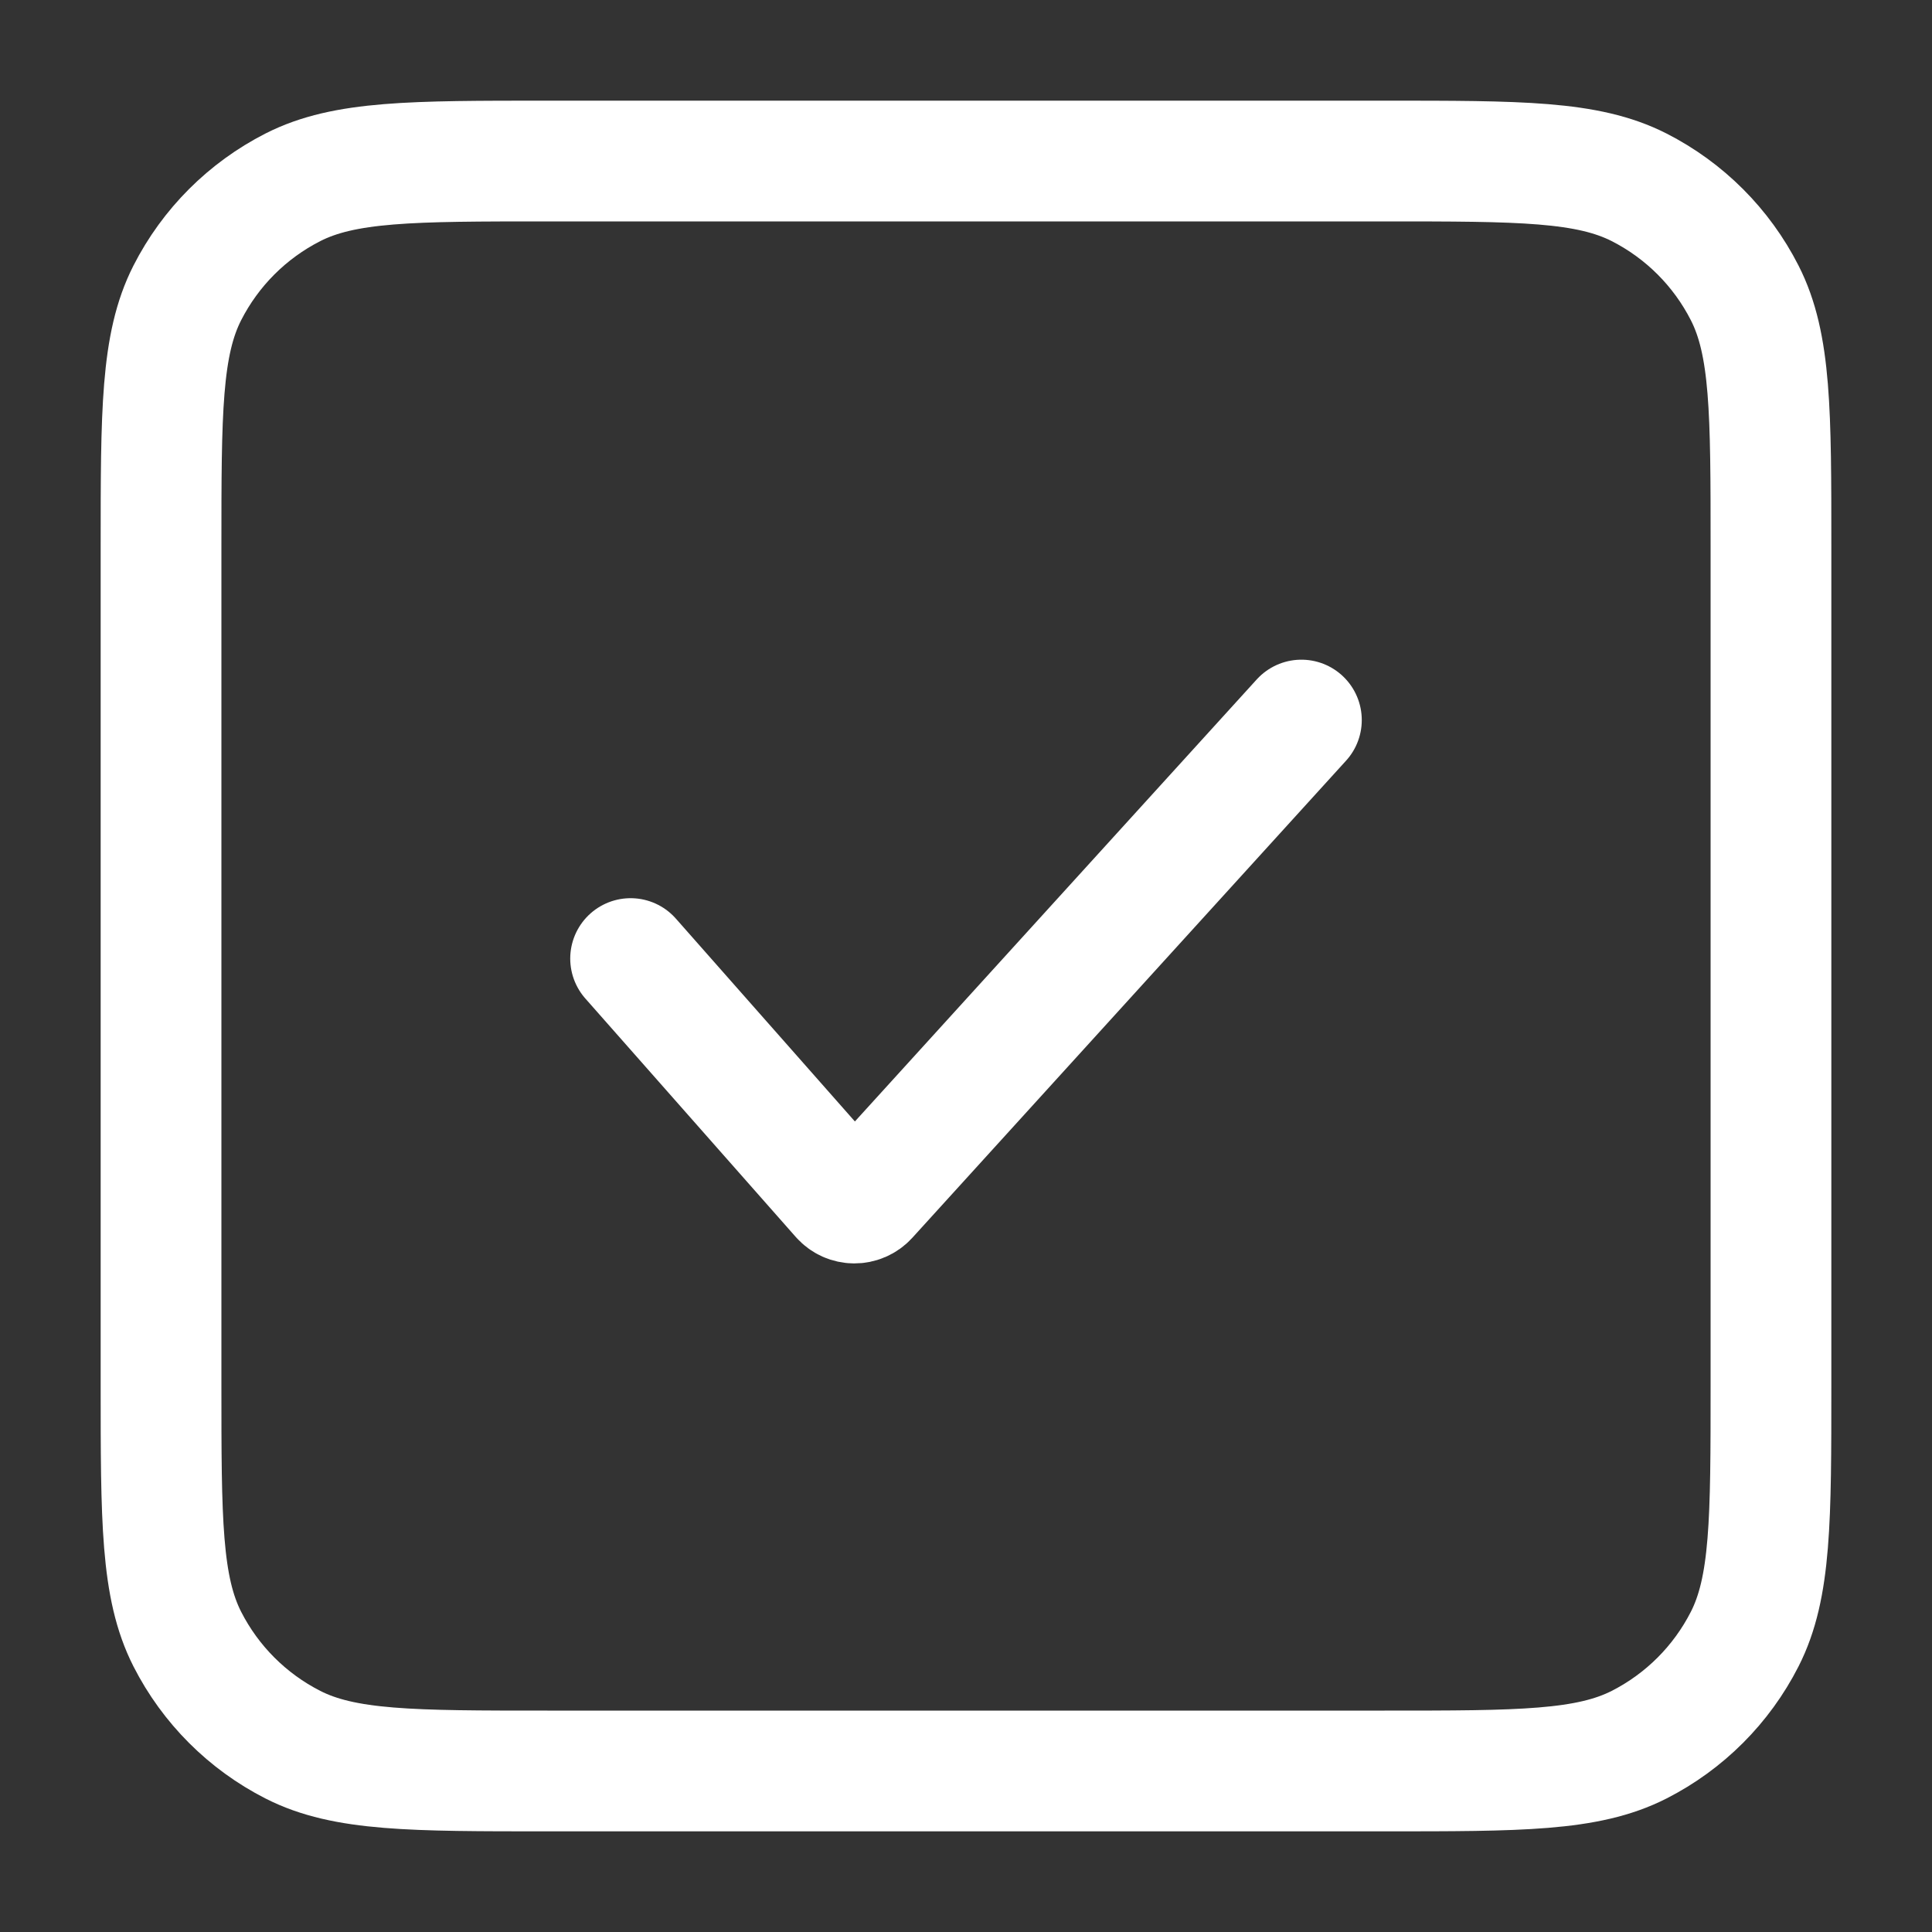 <svg width="20" height="20" viewBox="0 0 20 20" fill="none" xmlns="http://www.w3.org/2000/svg">
<rect x="0" y="0" width="20" height="20" fill="#333333" stroke="none"/>
<path d="M6.528 9.923L8.706 12.391C8.779 12.474 8.907 12.475 8.982 12.393L13.472 7.454M5.667 18.333H14.333C15.733 18.333 16.433 18.333 16.968 18.061C17.439 17.821 17.821 17.439 18.061 16.968C18.333 16.433 18.333 15.733 18.333 14.333V5.667C18.333 4.266 18.333 3.566 18.061 3.032C17.821 2.561 17.439 2.179 16.968 1.939C16.433 1.667 15.733 1.667 14.333 1.667H5.667C4.266 1.667 3.566 1.667 3.032 1.939C2.561 2.179 2.179 2.561 1.939 3.032C1.667 3.566 1.667 4.266 1.667 5.667V14.333C1.667 15.733 1.667 16.433 1.939 16.968C2.179 17.439 2.561 17.821 3.032 18.061C3.566 18.333 4.266 18.333 5.667 18.333Z" stroke="white" stroke-width="1.25" stroke-linecap="round"/>
</svg>
